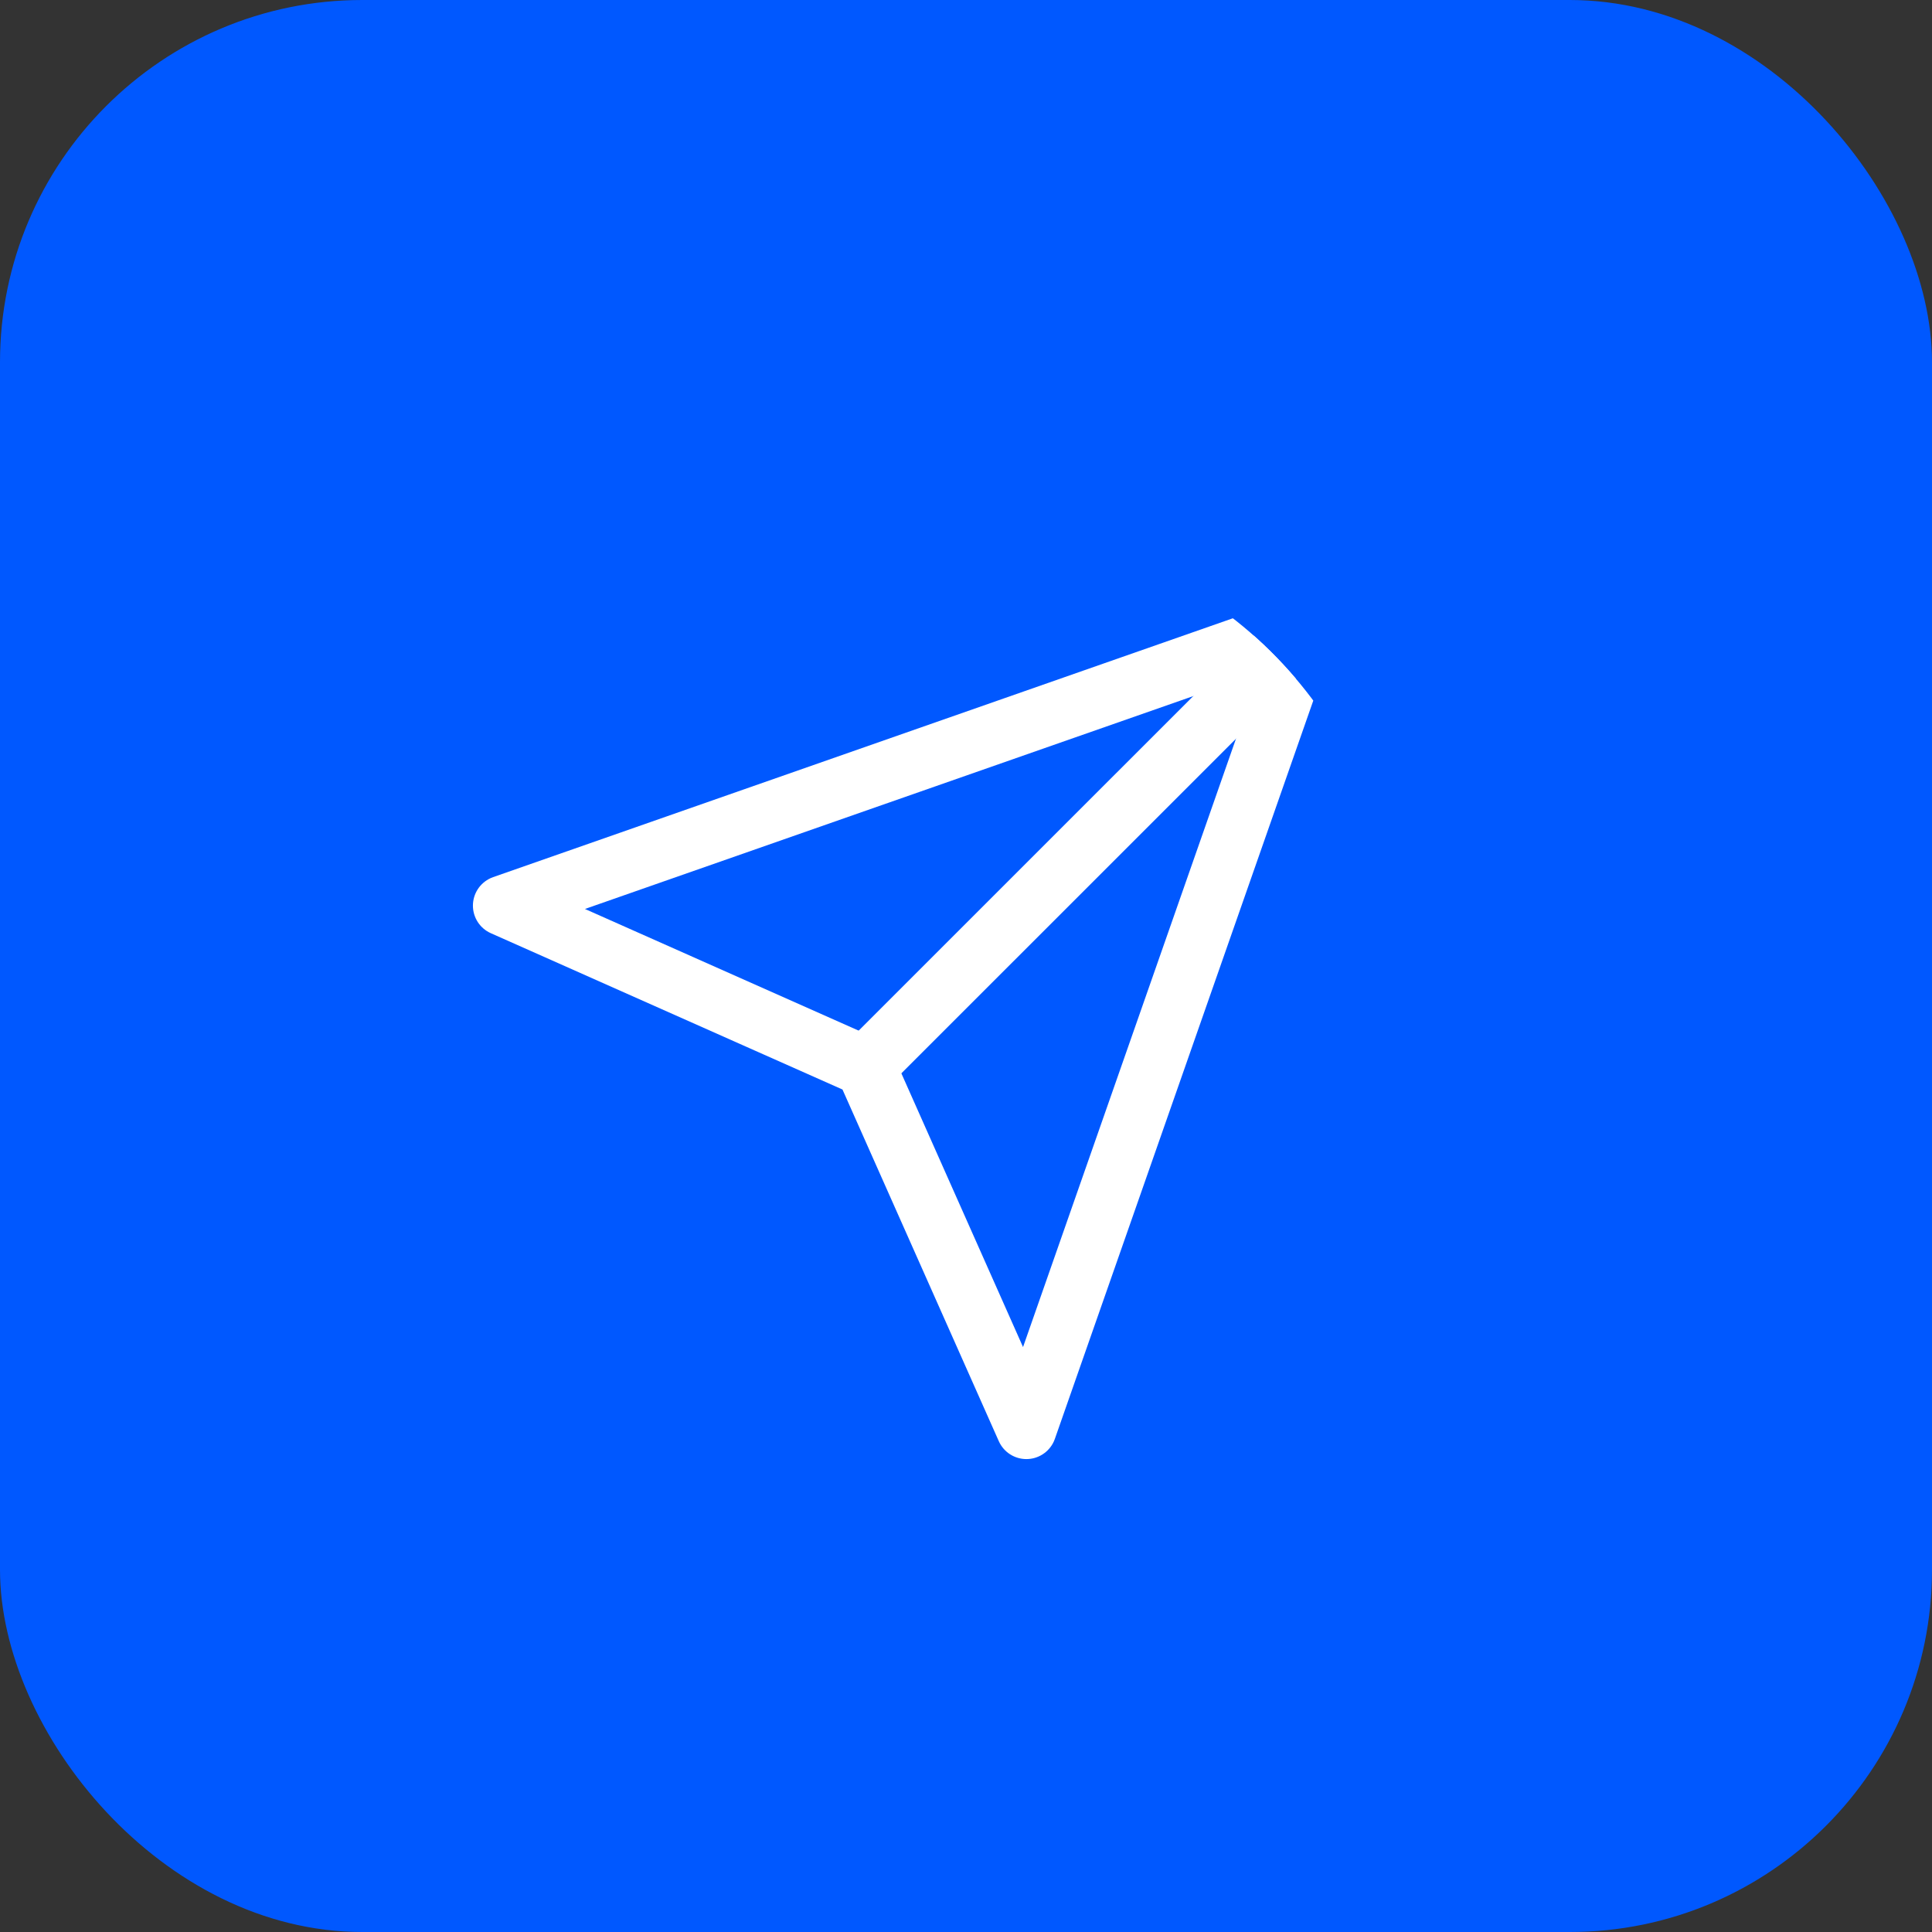 <svg width="32" height="32" viewBox="0 0 32 32" fill="none" xmlns="http://www.w3.org/2000/svg">
<rect x="0" y="0" width="32" height="32" fill="#333333" stroke="none"/>
<rect width="32" height="32" rx="6" fill="#0058FF"/>
<g clip-path="url(#clip0_879_8806)">
<path d="M21.667 10.334L14.333 17.667" stroke="white" stroke-linecap="round" stroke-linejoin="round"/>
<path d="M21.667 10.334L17 23.667L14.333 17.667L8.333 15L21.667 10.334Z" stroke="white" stroke-linecap="round" stroke-linejoin="round"/>
</g>
<defs>
<clipPath id="clip0_879_8806">
<rect x="7" y="9" width="16" height="16" rx="6" fill="white"/>
</clipPath>
</defs>
</svg>
